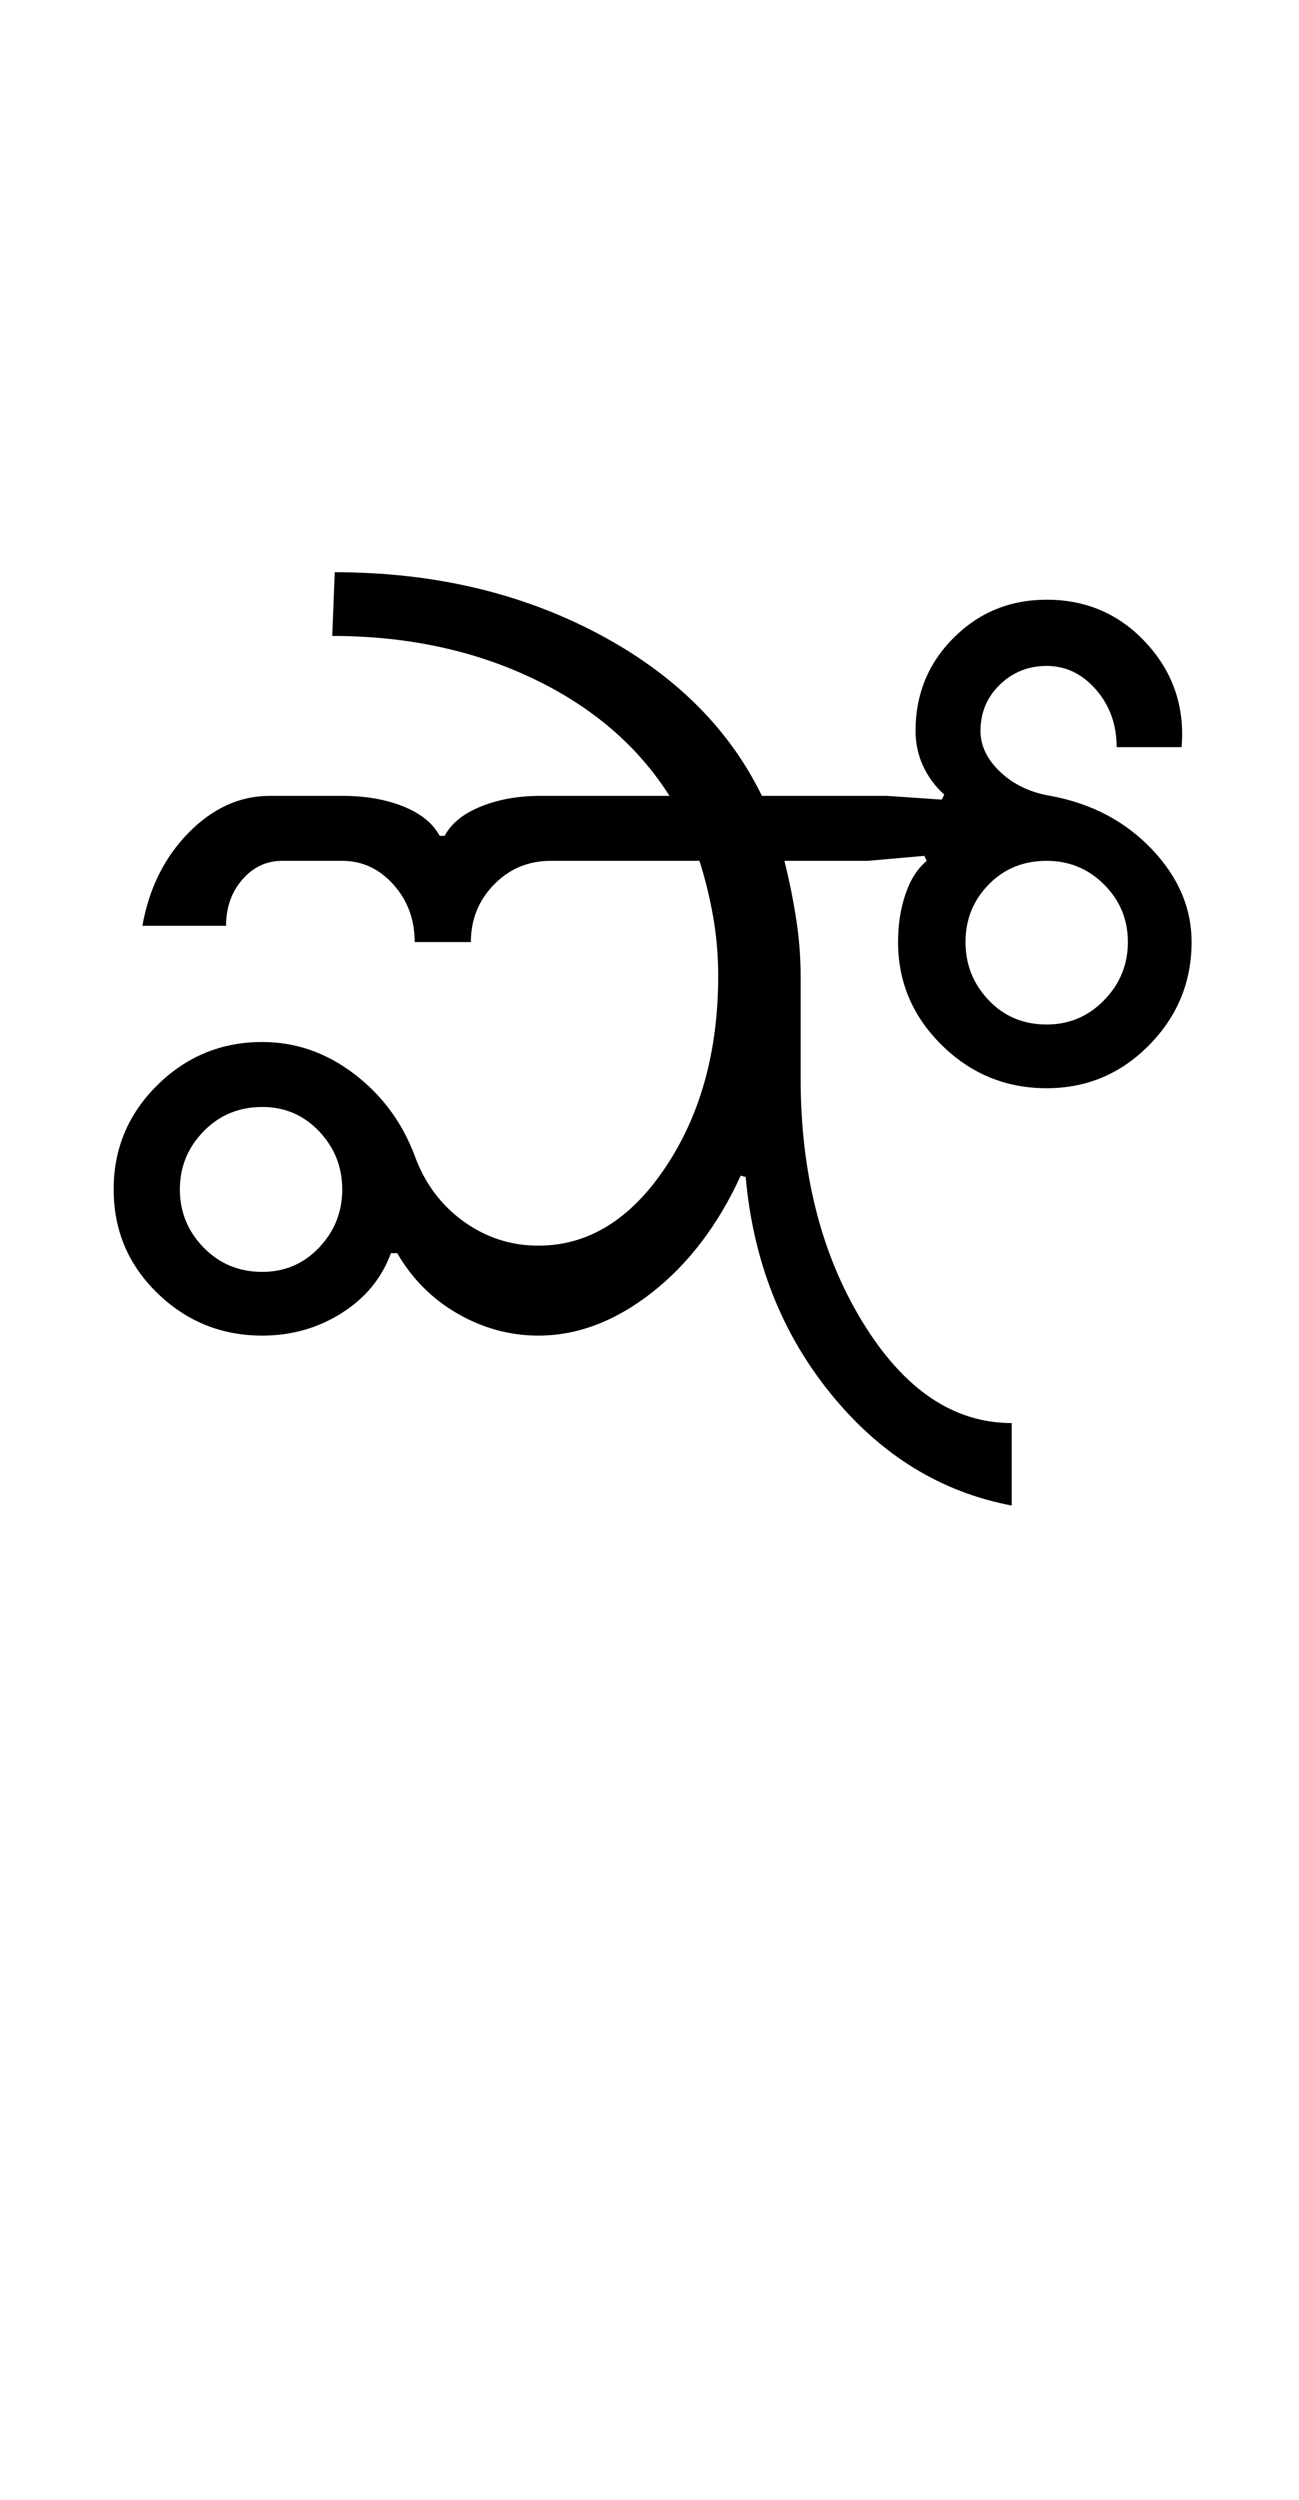 <?xml version="1.0" encoding="UTF-8"?>
<svg xmlns="http://www.w3.org/2000/svg" xmlns:xlink="http://www.w3.org/1999/xlink" width="260pt" height="500.25pt" viewBox="0 0 260 500.25" version="1.1">
<defs>
<g>
<symbol overflow="visible" id="glyph0-0">
<path style="stroke:none;" d="M 8.5 0 L 8.5 -170.5 L 76.5 -170.5 L 76.5 0 Z M 17 -8.5 L 68 -8.5 L 68 -162 L 17 -162 Z M 17 -8.5 "/>
</symbol>
<symbol overflow="visible" id="glyph0-1">
<path style="stroke:none;" d="M 20 -27.75 C 20 -23.25 21.582 -19.375 24.75 -16.125 C 27.914 -12.875 31.832 -11.25 36.5 -11.25 C 41 -11.25 44.789 -12.875 47.875 -16.125 C 50.957 -19.375 52.5 -23.25 52.5 -27.75 C 52.5 -32.25 50.957 -36.125 47.875 -39.375 C 44.789 -42.625 41 -44.25 36.5 -44.25 C 31.832 -44.25 27.914 -42.625 24.75 -39.375 C 21.582 -36.125 20 -32.25 20 -27.75 Z M 91.75 -16.5 C 101.75 -16.5 110.25 -21.75 117.25 -32.25 C 124.25 -42.75 127.75 -55.5 127.75 -70.5 C 127.75 -74.5 127.414 -78.414 126.75 -82.25 C 126.082 -86.082 125.164 -89.832 124 -93.5 L 94.25 -93.5 C 89.75 -93.5 85.957 -91.914 82.875 -88.75 C 79.789 -85.582 78.25 -81.75 78.25 -77.25 L 67 -77.25 C 67 -81.75 65.582 -85.582 62.75 -88.75 C 59.914 -91.914 56.5 -93.5 52.5 -93.5 L 40.5 -93.5 C 37.332 -93.5 34.664 -92.25 32.5 -89.75 C 30.332 -87.25 29.25 -84.164 29.25 -80.5 L 12.5 -80.5 C 13.832 -88 16.914 -94.207 21.75 -99.125 C 26.582 -104.039 32 -106.5 38 -106.5 L 52.5 -106.5 C 57.164 -106.5 61.25 -105.789 64.75 -104.375 C 68.25 -102.957 70.664 -101 72 -98.5 L 73 -98.5 C 74.332 -101 76.75 -102.957 80.25 -104.375 C 83.75 -105.789 87.75 -106.5 92.25 -106.5 L 118 -106.5 C 111.664 -116.5 102.539 -124.332 90.625 -130 C 78.707 -135.664 65.332 -138.5 50.5 -138.5 L 51 -151.25 C 70.5 -151.25 87.957 -147.207 103.375 -139.125 C 118.789 -131.039 129.832 -120.164 136.5 -106.5 L 161.5 -106.5 L 172.5 -105.75 L 173 -106.75 C 171.164 -108.414 169.75 -110.332 168.75 -112.5 C 167.75 -114.664 167.25 -117 167.25 -119.5 C 167.25 -126.832 169.789 -133.039 174.875 -138.125 C 179.957 -143.207 186.164 -145.75 193.5 -145.75 C 201.5 -145.75 208.164 -142.832 213.5 -137 C 218.832 -131.164 221.164 -124.25 220.5 -116.25 L 207.5 -116.25 C 207.5 -120.75 206.125 -124.582 203.375 -127.75 C 200.625 -130.914 197.332 -132.5 193.5 -132.5 C 189.832 -132.5 186.707 -131.25 184.125 -128.75 C 181.539 -126.25 180.25 -123.164 180.25 -119.5 C 180.25 -116.5 181.582 -113.75 184.25 -111.25 C 186.914 -108.75 190.25 -107.164 194.25 -106.5 C 202.414 -105 209.164 -101.457 214.5 -95.875 C 219.832 -90.289 222.5 -84.082 222.5 -77.25 C 222.5 -69.25 219.664 -62.375 214 -56.625 C 208.332 -50.875 201.5 -48 193.5 -48 C 185.332 -48 178.332 -50.875 172.5 -56.625 C 166.664 -62.375 163.75 -69.25 163.75 -77.25 C 163.75 -80.75 164.25 -83.957 165.25 -86.875 C 166.25 -89.789 167.664 -92 169.5 -93.5 L 169 -94.5 L 157.75 -93.5 L 141 -93.5 C 142 -89.5 142.789 -85.582 143.375 -81.75 C 143.957 -77.914 144.25 -74.164 144.25 -70.5 L 144.25 -50 C 144.25 -31 148.375 -14.75 156.625 -1.25 C 164.875 12.25 174.832 19 186.5 19 L 186.5 35.5 C 172.332 32.832 160.289 25.414 150.375 13.25 C 140.457 1.082 134.75 -13.414 133.25 -30.25 L 132.25 -30.5 C 127.75 -20.664 121.832 -12.875 114.5 -7.125 C 107.164 -1.375 99.582 1.5 91.75 1.5 C 86.082 1.5 80.707 0.039 75.625 -2.875 C 70.539 -5.789 66.5 -9.832 63.5 -15 L 62.25 -15 C 60.414 -10 57.125 -6 52.375 -3 C 47.625 0 42.332 1.5 36.5 1.5 C 28.332 1.5 21.332 -1.332 15.5 -7 C 9.664 -12.664 6.75 -19.582 6.75 -27.75 C 6.75 -35.914 9.664 -42.875 15.5 -48.625 C 21.332 -54.375 28.332 -57.25 36.5 -57.25 C 43.164 -57.25 49.289 -55.125 54.875 -50.875 C 60.457 -46.625 64.5 -41.164 67 -34.5 C 69 -29 72.25 -24.625 76.75 -21.375 C 81.25 -18.125 86.25 -16.5 91.75 -16.5 Z M 177.25 -77.25 C 177.25 -72.75 178.789 -68.875 181.875 -65.625 C 184.957 -62.375 188.832 -60.75 193.5 -60.75 C 198 -60.75 201.832 -62.375 205 -65.625 C 208.164 -68.875 209.75 -72.75 209.75 -77.25 C 209.75 -81.75 208.164 -85.582 205 -88.75 C 201.832 -91.914 198 -93.5 193.5 -93.5 C 188.832 -93.5 184.957 -91.914 181.875 -88.75 C 178.789 -85.582 177.25 -81.75 177.25 -77.25 Z M 177.25 -77.25 "/>
</symbol>
</g>
</defs>
<g id="surface1">
<rect x="0" y="0" width="260" height="500.25" style="fill:rgb(100%,100%,100%);fill-opacity:1;stroke:none;"/>
<g style="fill:rgb(0%,0%,0%);fill-opacity:1;">
  <use xlink:href="#glyph0-1" x="16" y="265.75"/>
</g>
</g>
</svg>
